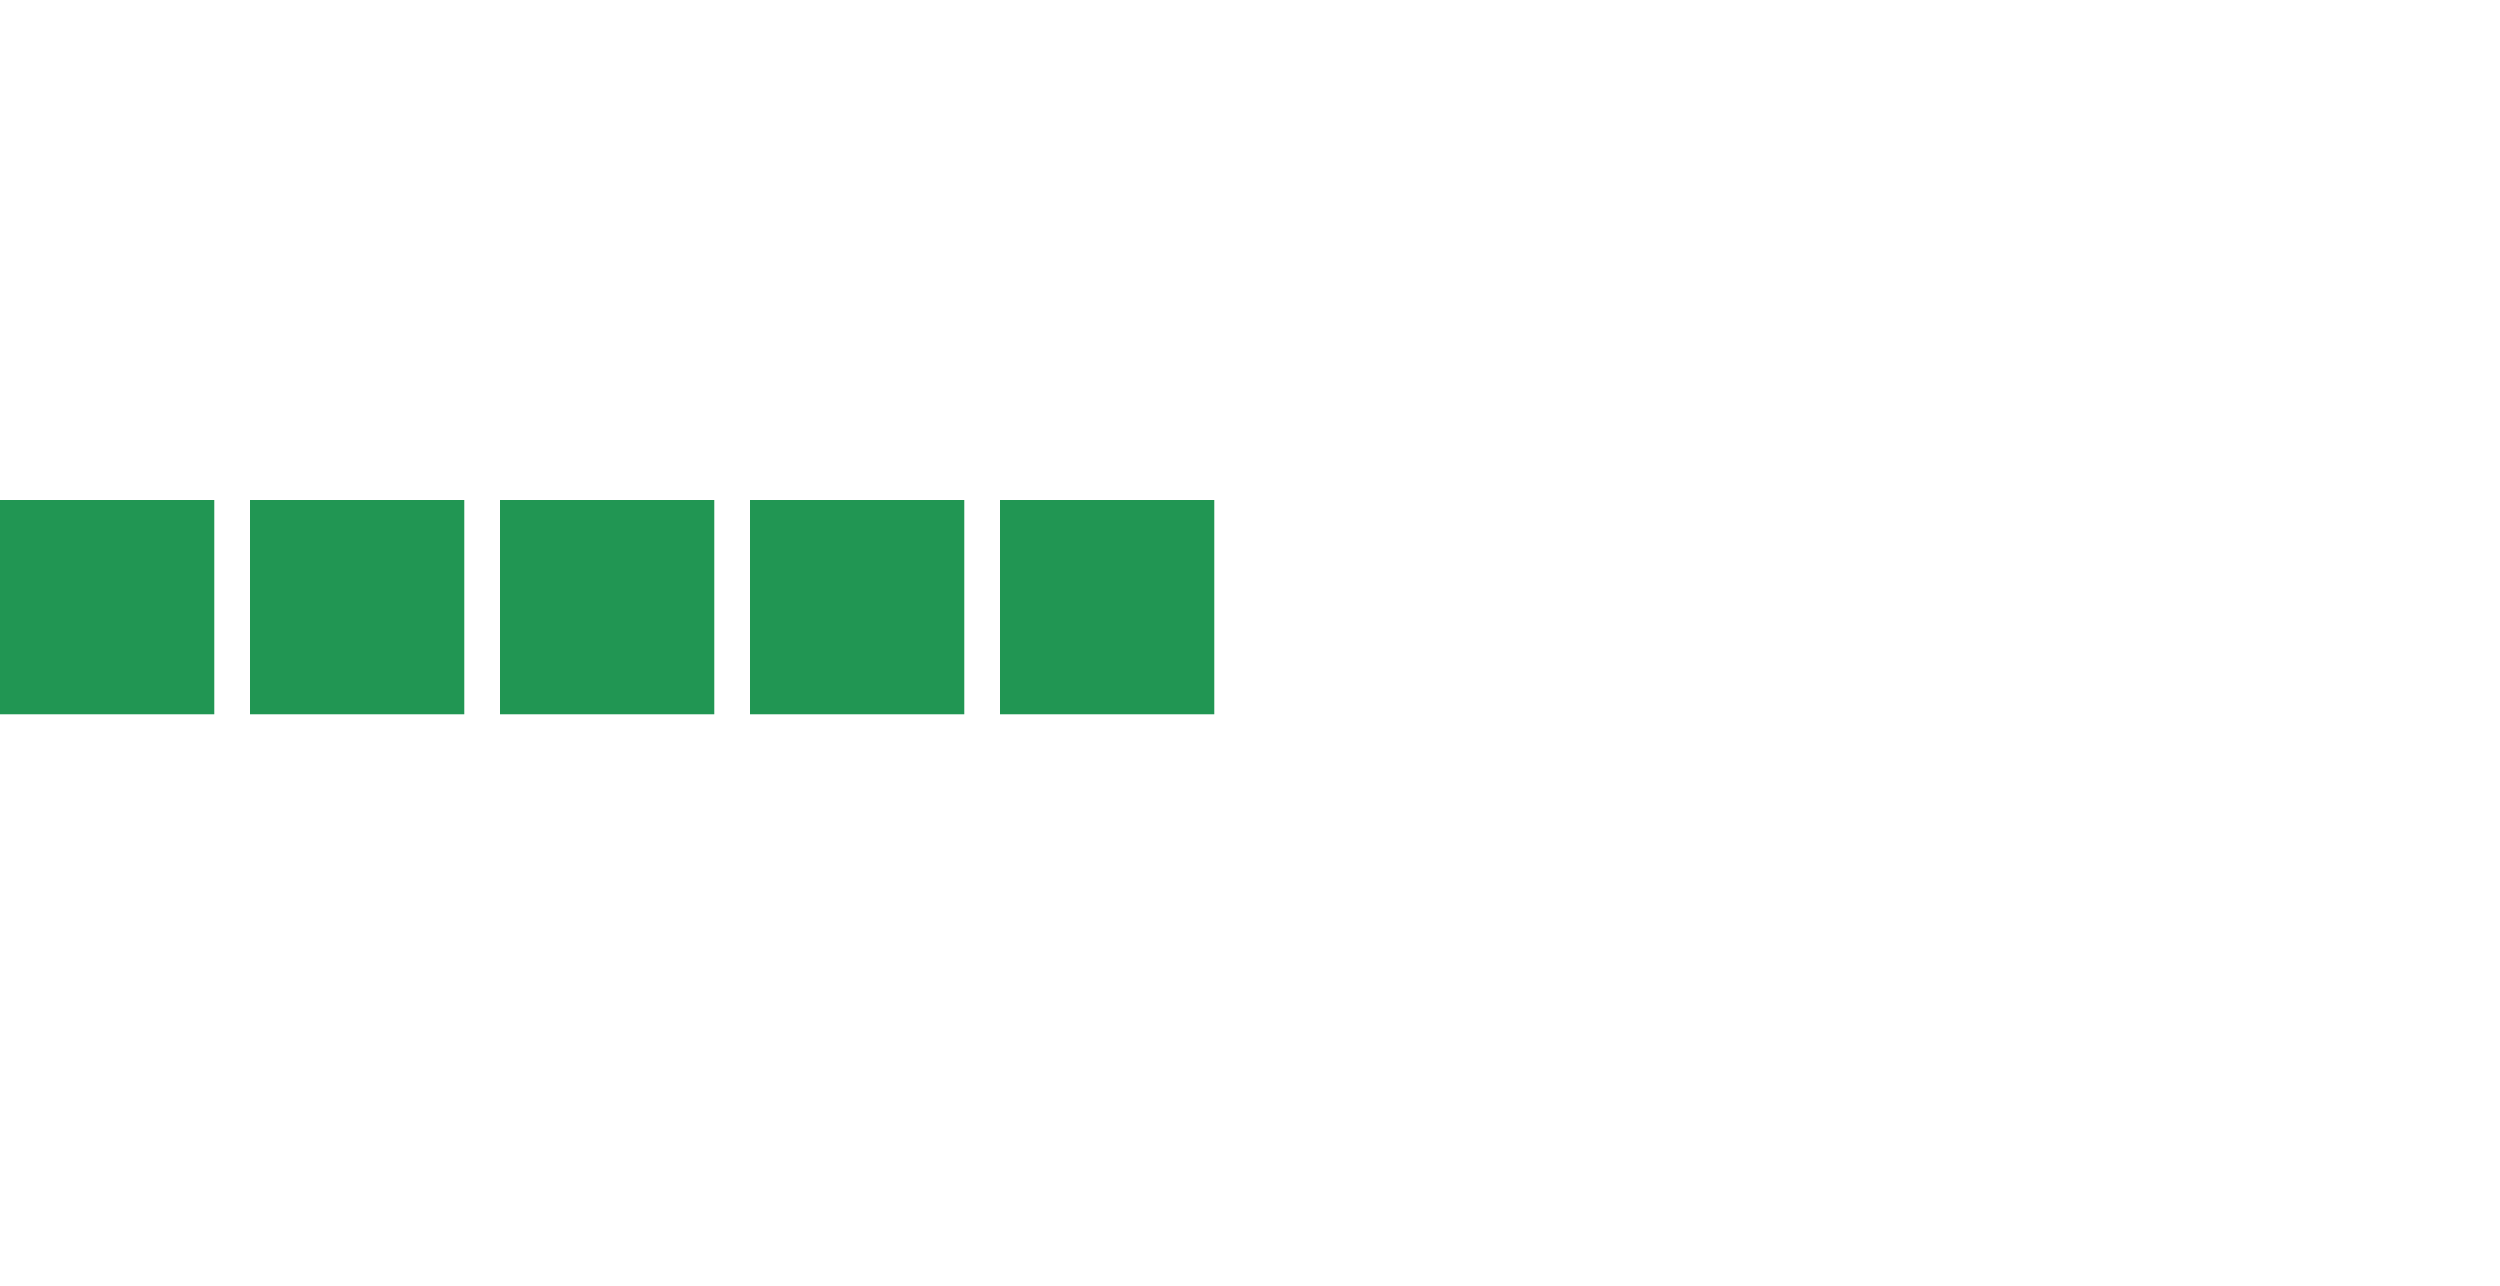 <?xml version="1.0" encoding="UTF-8" standalone="no"?>
<svg
   width="70"
   height="36"
   viewBox="0 0 70 36"
   version="1.1"
   id="svg6"
   sodipodi:docname="points-negative-1-20.svg"
   inkscape:version="1.2 (dc2aeda, 2022-05-15)"
   xmlns:inkscape="http://www.inkscape.org/namespaces/inkscape"
   xmlns:sodipodi="http://sodipodi.sourceforge.net/DTD/sodipodi-0.dtd"
   xmlns="http://www.w3.org/2000/svg"
   xmlns:svg="http://www.w3.org/2000/svg"
   xmlns:rdf="http://www.w3.org/1999/02/22-rdf-syntax-ns#"
   xmlns:cc="http://creativecommons.org/ns#"
   xmlns:dc="http://purl.org/dc/elements/1.1/">
<rect width="6" height="6" x="0" y="14" fill="#219653"></rect><rect width="6" height="6" x="7" y="14" fill="#219653"></rect><rect width="6" height="6" x="14" y="14" fill="#219653"></rect><rect width="6" height="6" x="21" y="14" fill="#219653"></rect><rect width="6" height="6" x="28" y="14" fill="#219653"></rect></svg>